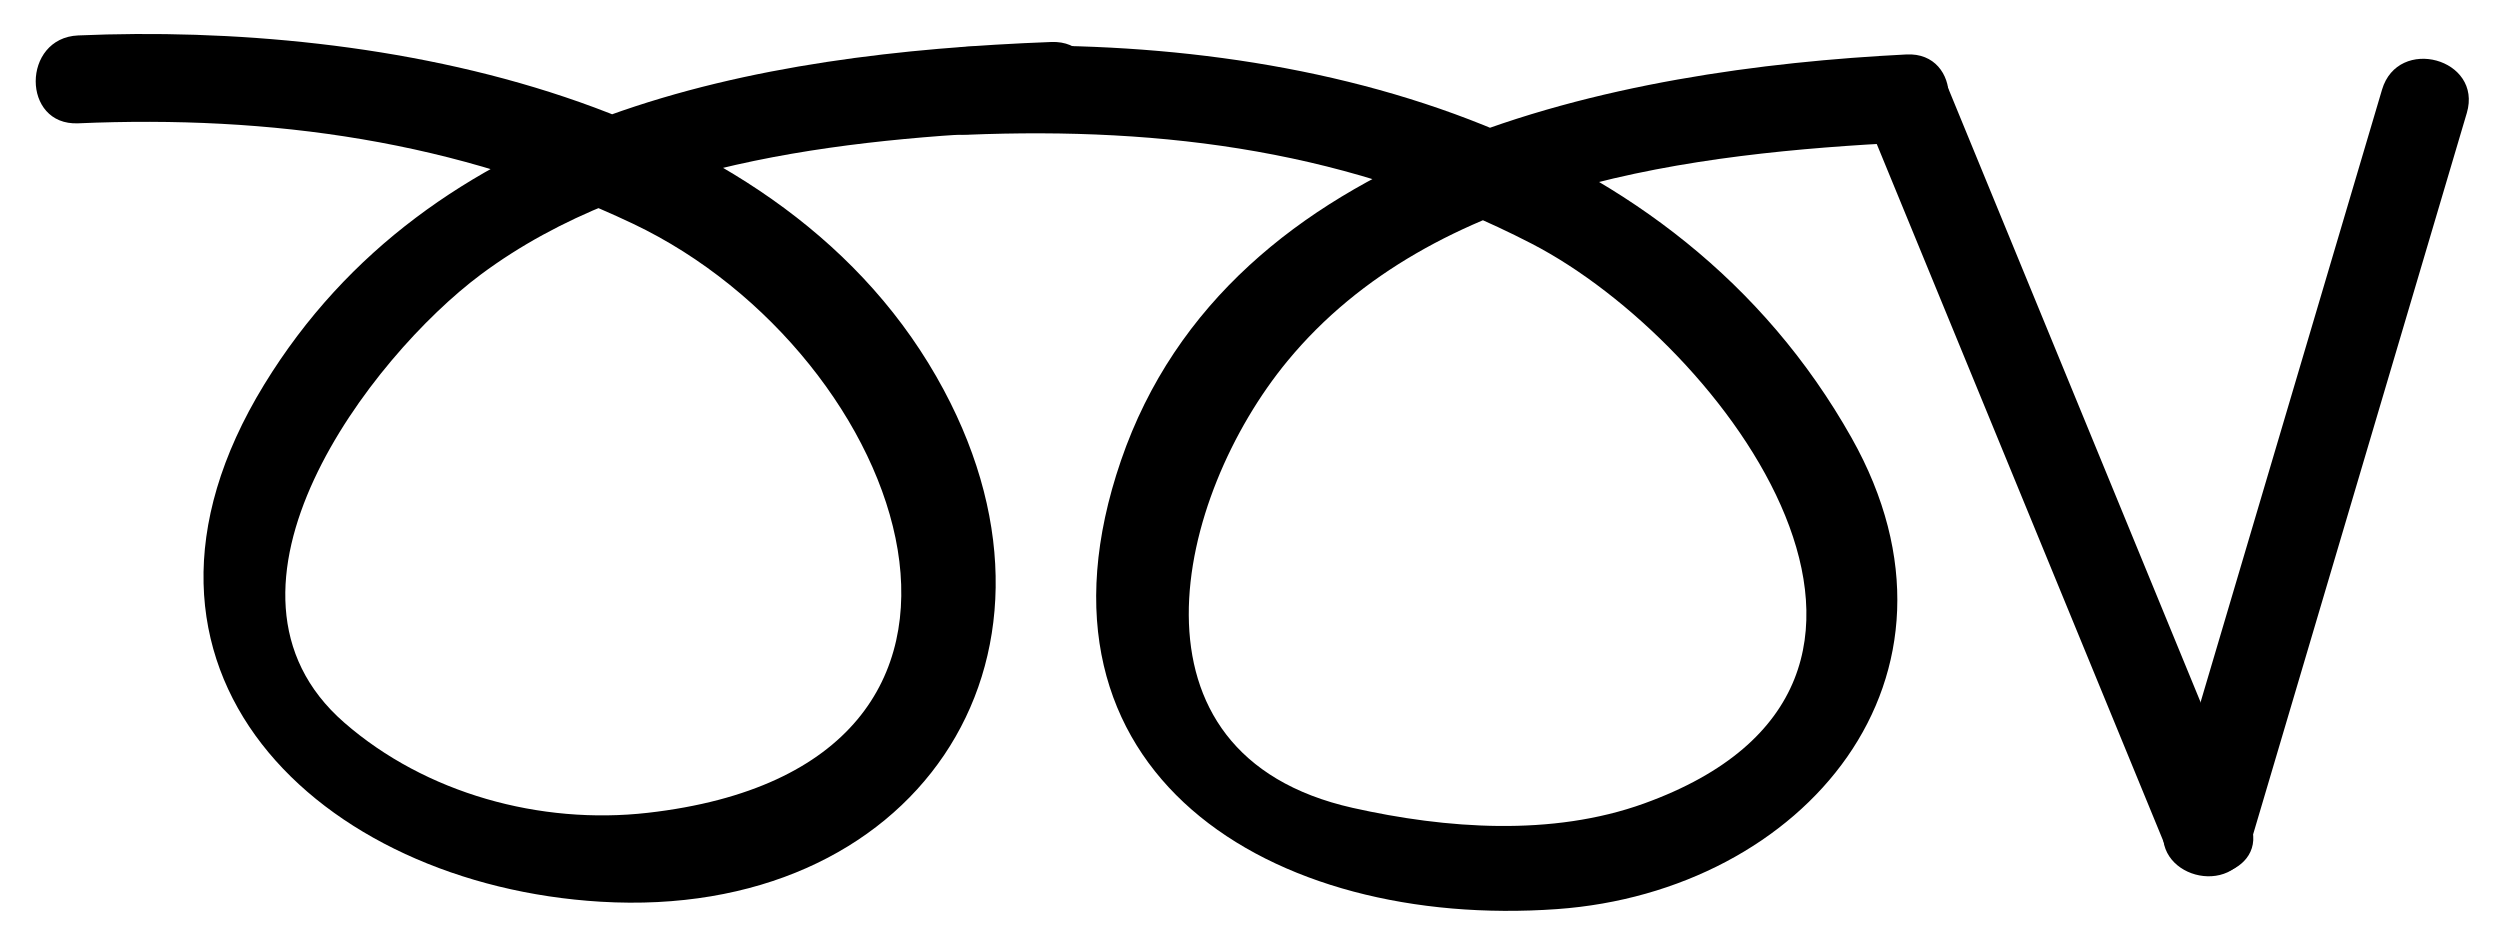 <?xml version="1.0" encoding="utf-8"?>
<!-- Generator: Adobe Illustrator 15.1.0, SVG Export Plug-In  -->
<!DOCTYPE svg PUBLIC "-//W3C//DTD SVG 1.1//EN" "http://www.w3.org/Graphics/SVG/1.1/DTD/svg11.dtd">
<svg version="1.1"
	 xmlns="http://www.w3.org/2000/svg" xmlns:xlink="http://www.w3.org/1999/xlink" xmlns:a="http://ns.adobe.com/AdobeSVGViewerExtensions/3.0/"
	 x="0px" y="0px" width="64px" height="24px" viewBox="-0.688 -0.813 64 24" enable-background="new -0.688 -0.813 64 24"
	 xml:space="preserve">
<defs>
</defs>
<g>
	<g>
		<path d="M1.313,2.344c4.925-0.213,9.723,0.442,14.205,2.571c7.053,3.35,10.888,13.884,0.377,15.08
			c-2.75,0.313-5.688-0.493-7.772-2.311c-3.903-3.403,0.683-9.369,3.495-11.467c4.035-3.008,9.766-3.521,14.609-3.705
			c1.446-0.055,1.451-2.305,0-2.25C18.625,0.55,10.344,2.063,6.076,9.031c-4.478,7.313,1.438,12.81,8.611,13.24
			c7.998,0.48,12.523-6.121,8.785-13.102C19.425,1.608,9.039-0.24,1.313,0.094C-0.133,0.157-0.139,2.407,1.313,2.344L1.313,2.344z"
			/>
	</g>
</g>
<g>
	<g>
		<path d="M47.031,2.081c2.569,6.25,5.139,12.499,7.707,18.749c0.544,1.322,2.722,0.744,2.17-0.599
			c-2.569-6.25-5.139-12.499-7.707-18.749C48.657,0.16,46.48,0.738,47.031,2.081L47.031,2.081z"/>
	</g>
</g>
<g>
	<g>
		<path d="M56.908,20.83c1.852-6.25,3.702-12.5,5.554-18.749c0.413-1.395-1.759-1.986-2.17-0.599
			c-1.851,6.25-3.702,12.5-5.554,18.749C54.325,21.626,56.497,22.217,56.908,20.83L56.908,20.83z"/>
	</g>
</g>
<g>
	<g>
		<path d="M24.064,2.637c5.095-0.207,9.877,0.422,14.455,2.786c4.941,2.551,11.42,11.252,2.879,14.334
			c-2.354,0.849-5.07,0.646-7.455,0.112c-6.101-1.369-4.537-7.966-1.672-11.44c3.749-4.543,10.396-5.322,15.845-5.598
			c1.444-0.073,1.45-2.323,0-2.25c-7.358,0.372-17.327,2.291-20.107,10.396c-2.745,8.003,3.859,12.005,11.164,11.483
			c6.3-0.45,10.996-5.925,7.54-12.063c-4.527-8.039-14.021-10.36-22.648-10.01C22.619,0.445,22.613,2.696,24.064,2.637L24.064,2.637
			z"/>
	</g>
</g>
<rect id="_x3C_Slice_x3E__118_" fill="none" width="62.813" height="22.75"/>
</svg>
